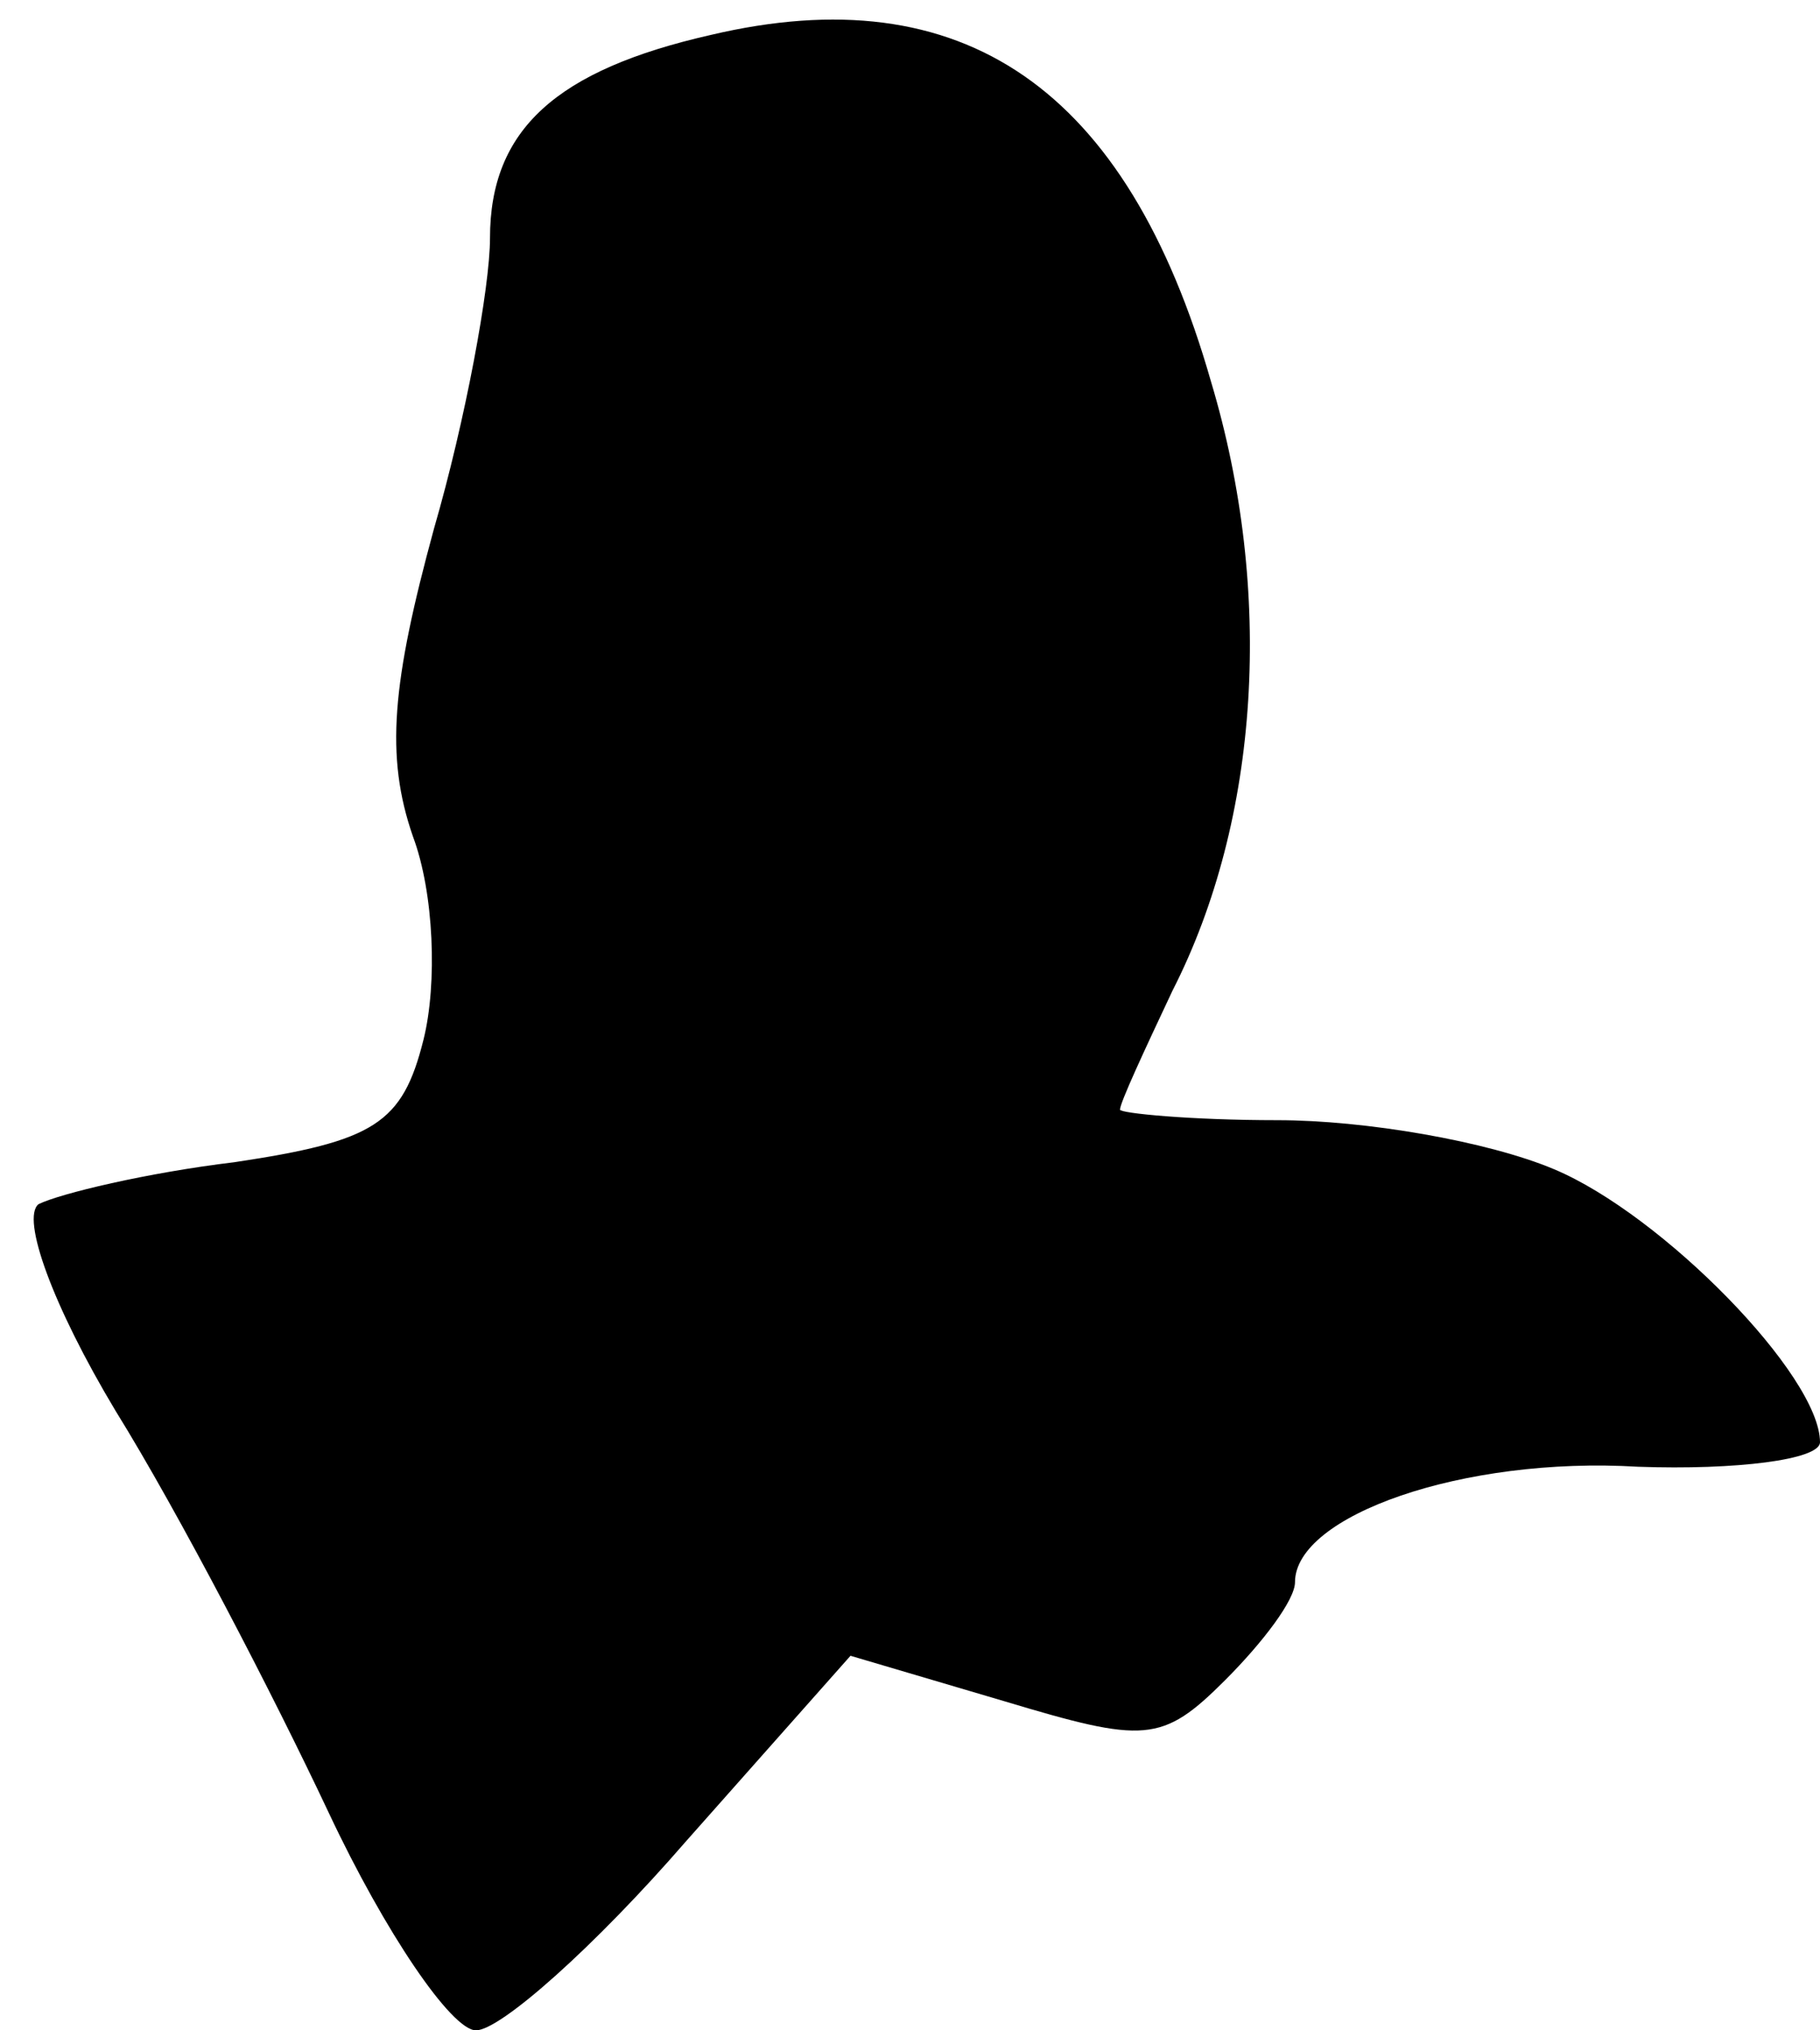 <?xml version="1.0" standalone="no"?>
<!DOCTYPE svg PUBLIC "-//W3C//DTD SVG 20010904//EN"
 "http://www.w3.org/TR/2001/REC-SVG-20010904/DTD/svg10.dtd">
<svg version="1.0" xmlns="http://www.w3.org/2000/svg"
 width="52pt" height="58pt" viewBox="0 0 52 58"
 preserveAspectRatio="xMidYMid meet">
<g transform="translate(0,58) scale(0.1,-0.1)"
fill="#000000" stroke="none">
<path fill="#000000" stroke="none" d="M203 570 c-44 -10 -63 -27 -63 -58 0
-14 -7 -52 -16 -83 -12 -44 -14 -65 -6 -88 6 -16 7 -42 3 -58 -6 -24 -14 -29
-54 -35 -25 -3 -50 -9 -56 -12 -5 -4 4 -29 22 -59 18 -29 45 -81 61 -115 16
-34 35 -62 42 -62 7 0 34 24 60 54 l47 53 44 -13 c40 -12 45 -12 63 6 11 11
20 23 20 28 0 19 48 36 98 33 28 -1 52 2 52 7 0 19 -45 65 -76 78 -19 8 -54
14 -79 14 -25 0 -45 2 -45 3 0 2 7 17 15 34 25 49 29 114 11 174 -24 84 -71
116 -143 99z"/>
</g>
</svg>
